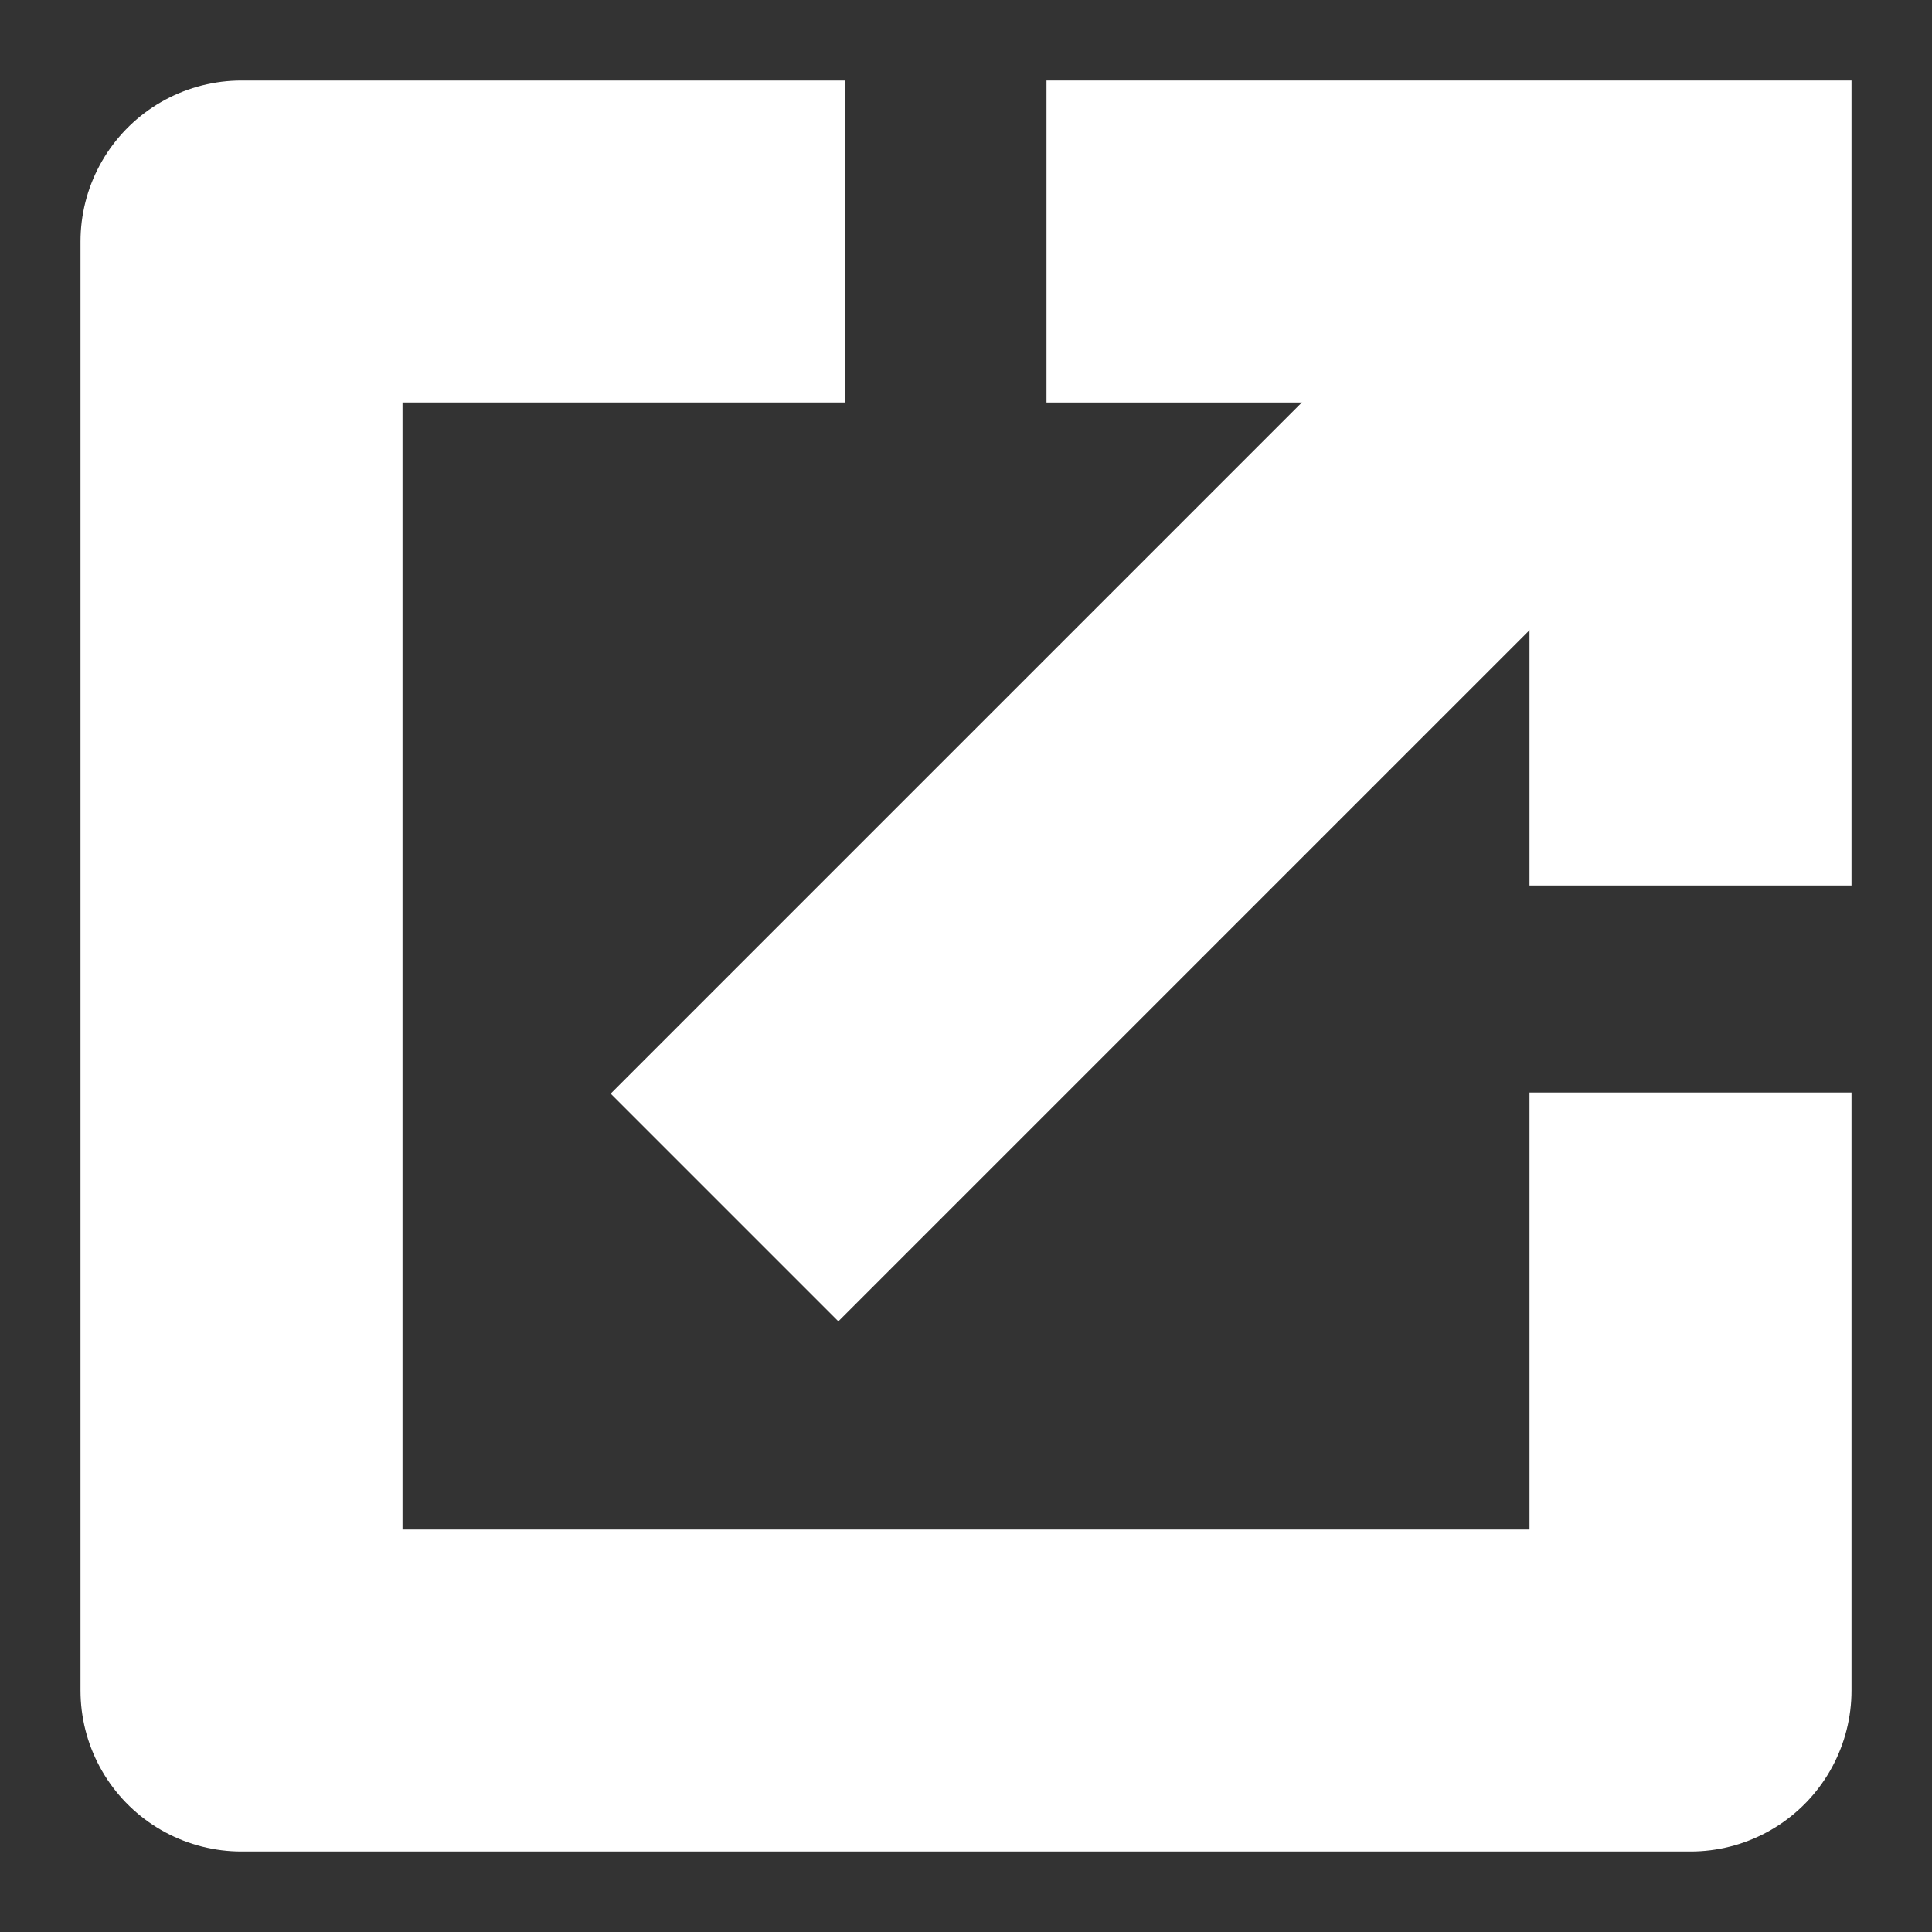 <svg width="12" height="12" viewBox="0 0 12 12" fill="none" xmlns="http://www.w3.org/2000/svg">
	<rect x="0" y="0" width="12" height="12" fill="#333333" stroke="none"/>
	<g clip-path="url(#clip0_426_2363)">
		<path d="M7.5 1.5H10.5V4.5" stroke="white" stroke-width="2" stroke-miterlimit="10"
			stroke-linecap="square" />
		<path d="M4.5 7.5L10.5 1.5" stroke="white" stroke-width="2" stroke-miterlimit="10" />
		<path d="M10.5 6.786V10.5H1.5V1.5H5.25" stroke="white" stroke-width="2"
			stroke-linejoin="round" />
	</g>
	<defs>
		<clipPath id="clip0_426_2363">
			<rect width="12" height="12" fill="white" />
		</clipPath>
	</defs>
</svg>
	